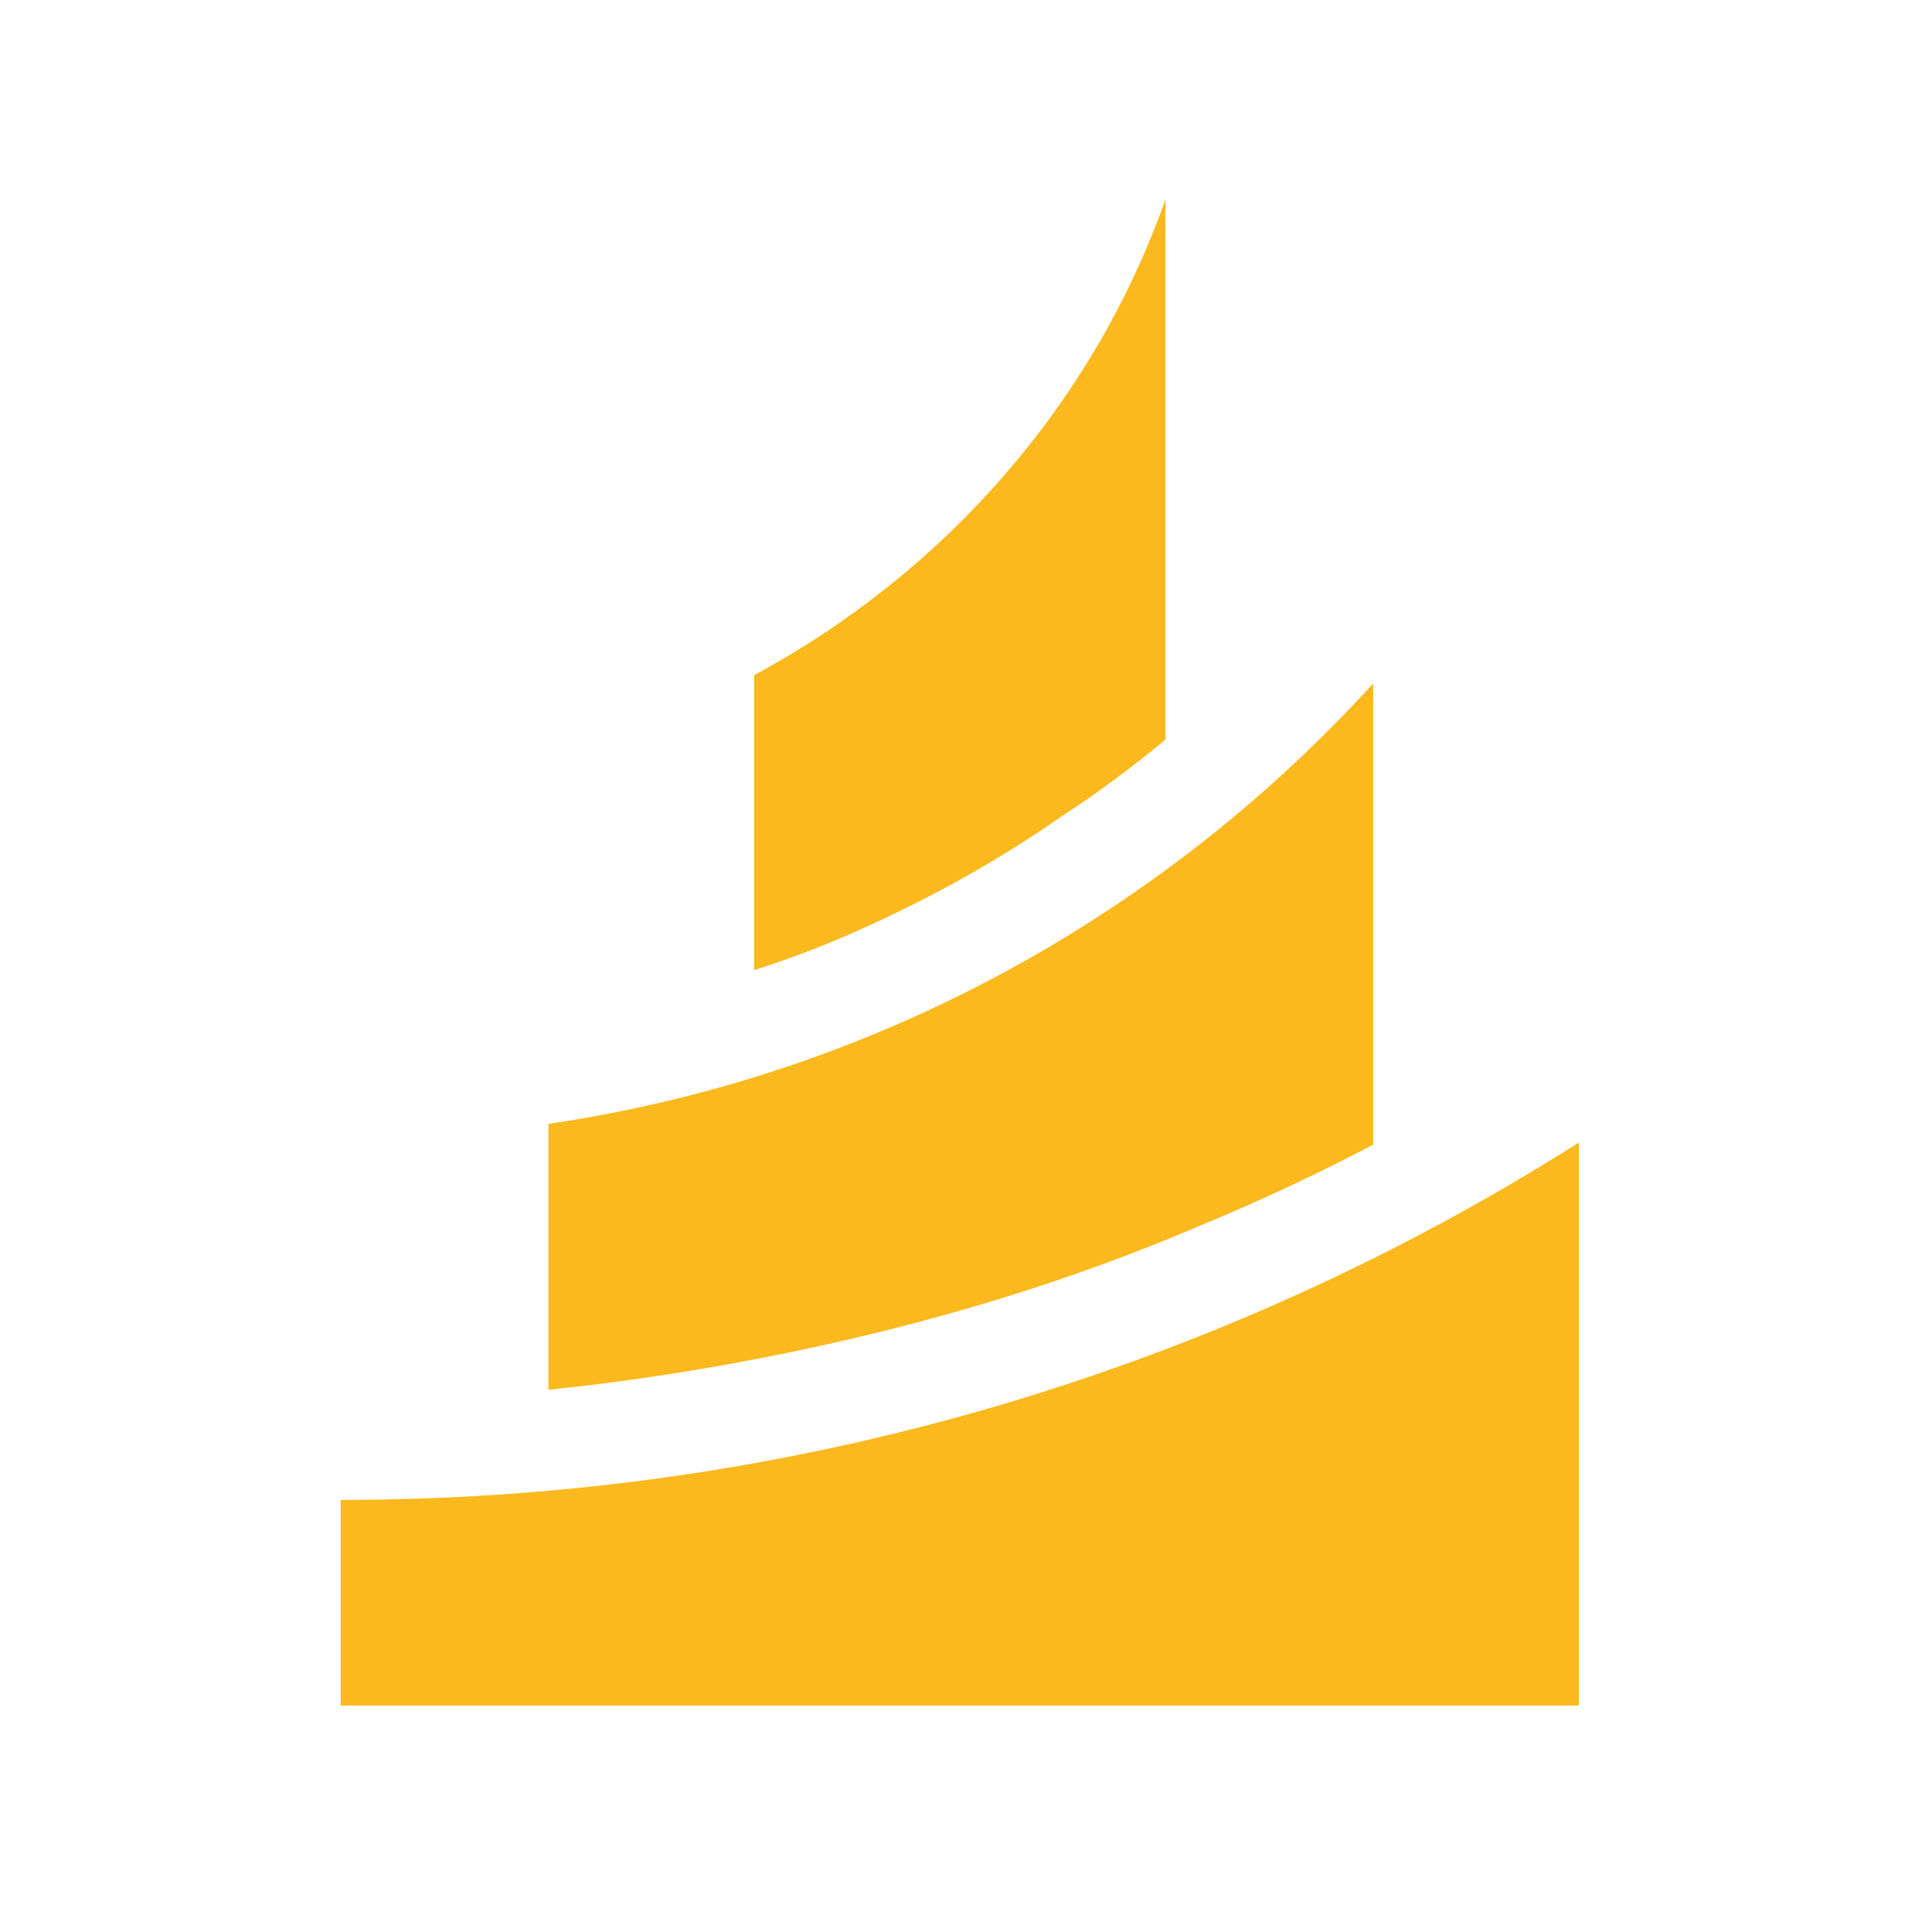 <svg version="1.2" xmlns="http://www.w3.org/2000/svg" viewBox="0 0 93 93" width="93" height="93"><style>.a{fill:#fbb91e}</style><path fill-rule="evenodd" class="a" d="m76 55v27.1h-59.6v-9.9c21.9 0 42.4-6.3 59.6-17.2zm-9.9-22.1v22.2q-4 2.1-8.1 3.8c-6.5 2.8-13.2 4.8-20 6.2q-5.8 1.2-11.6 1.8v-12.8c15.6-2.3 29.5-10 39.7-21.2zm-10-23.3v26q-2.4 2-5 3.7c-3.3 2.3-6.8 4.2-10.5 5.8q-2.1 0.9-4.3 1.6v-14.2c9.1-4.9 16.3-13 19.8-22.9z"/></svg>